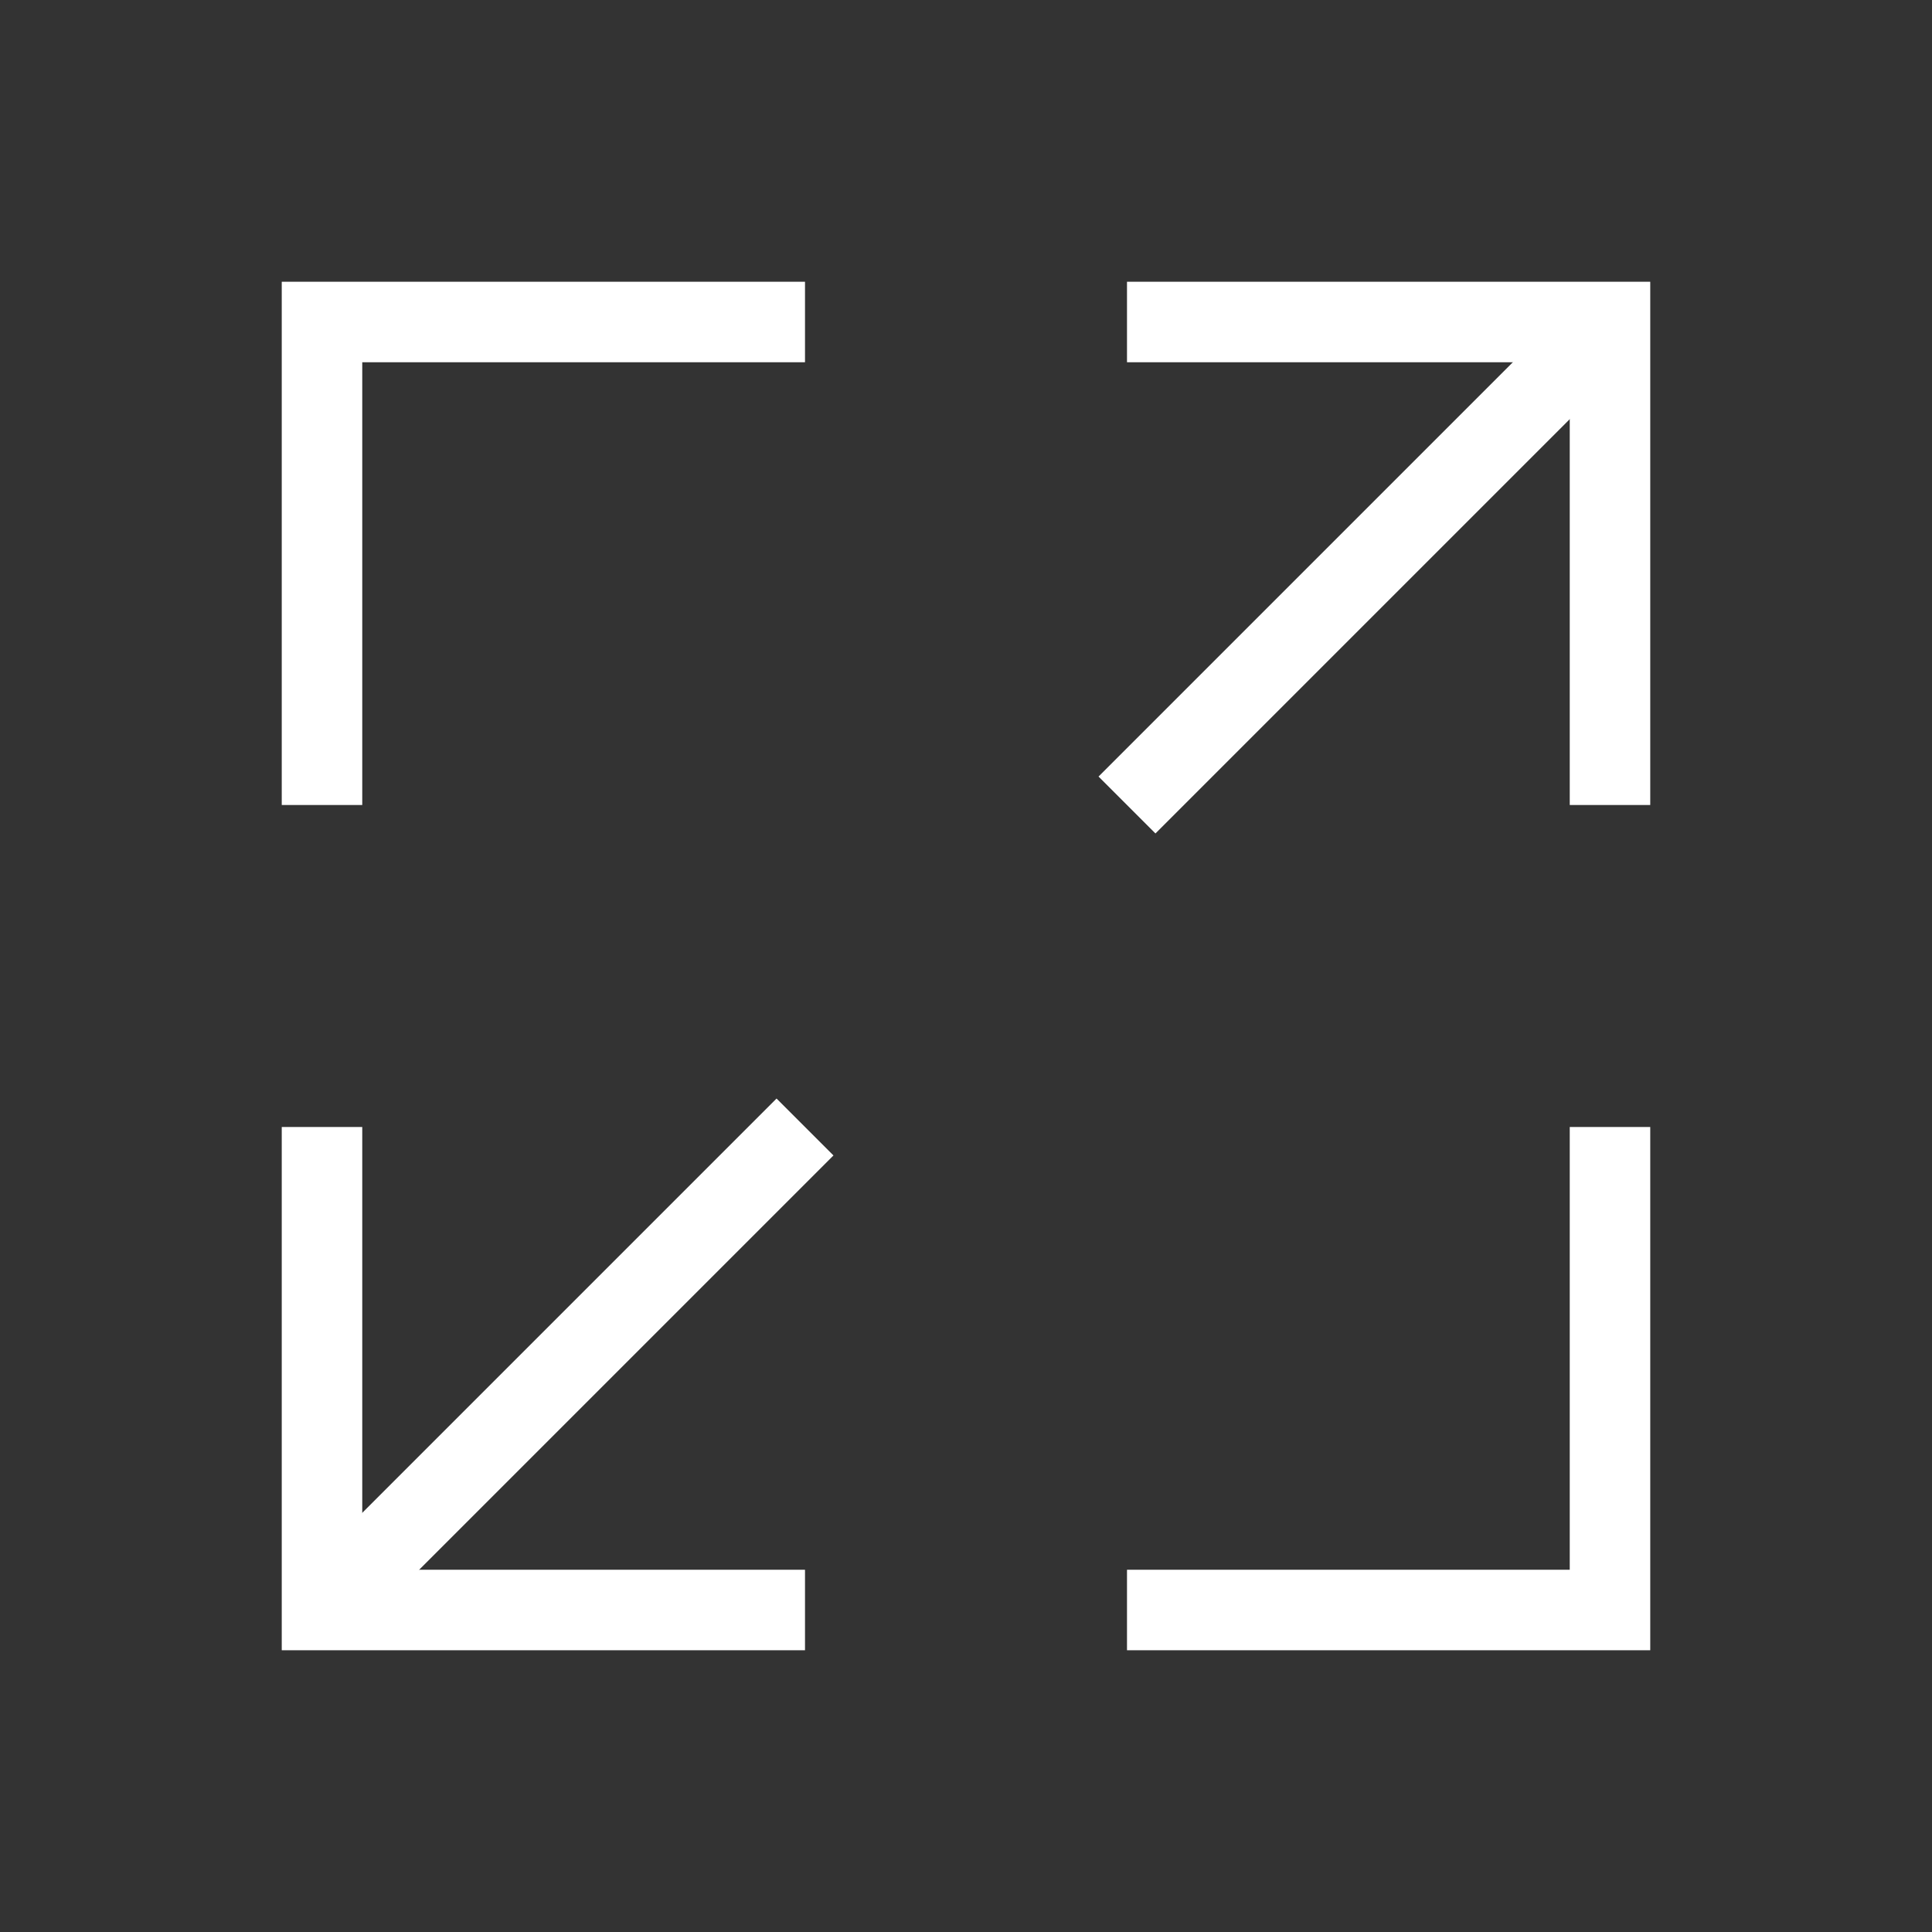 <svg width="24" height="24" viewBox="0 0 24 24" fill="none" xmlns="http://www.w3.org/2000/svg">
<rect x="0" y="0" width="24" height="24" fill="#333333" stroke="none"/>
<path d="M4 10V4H10" stroke="white"/>
<path d="M20 14V20H14" stroke="white"/>
<path d="M20 10V4H14" stroke="white"/>
<path d="M20 4L14 10" stroke="white"/>
<path d="M4 14L4 20H10" stroke="white"/>
<path d="M4 20L10 14" stroke="white"/>
</svg>
